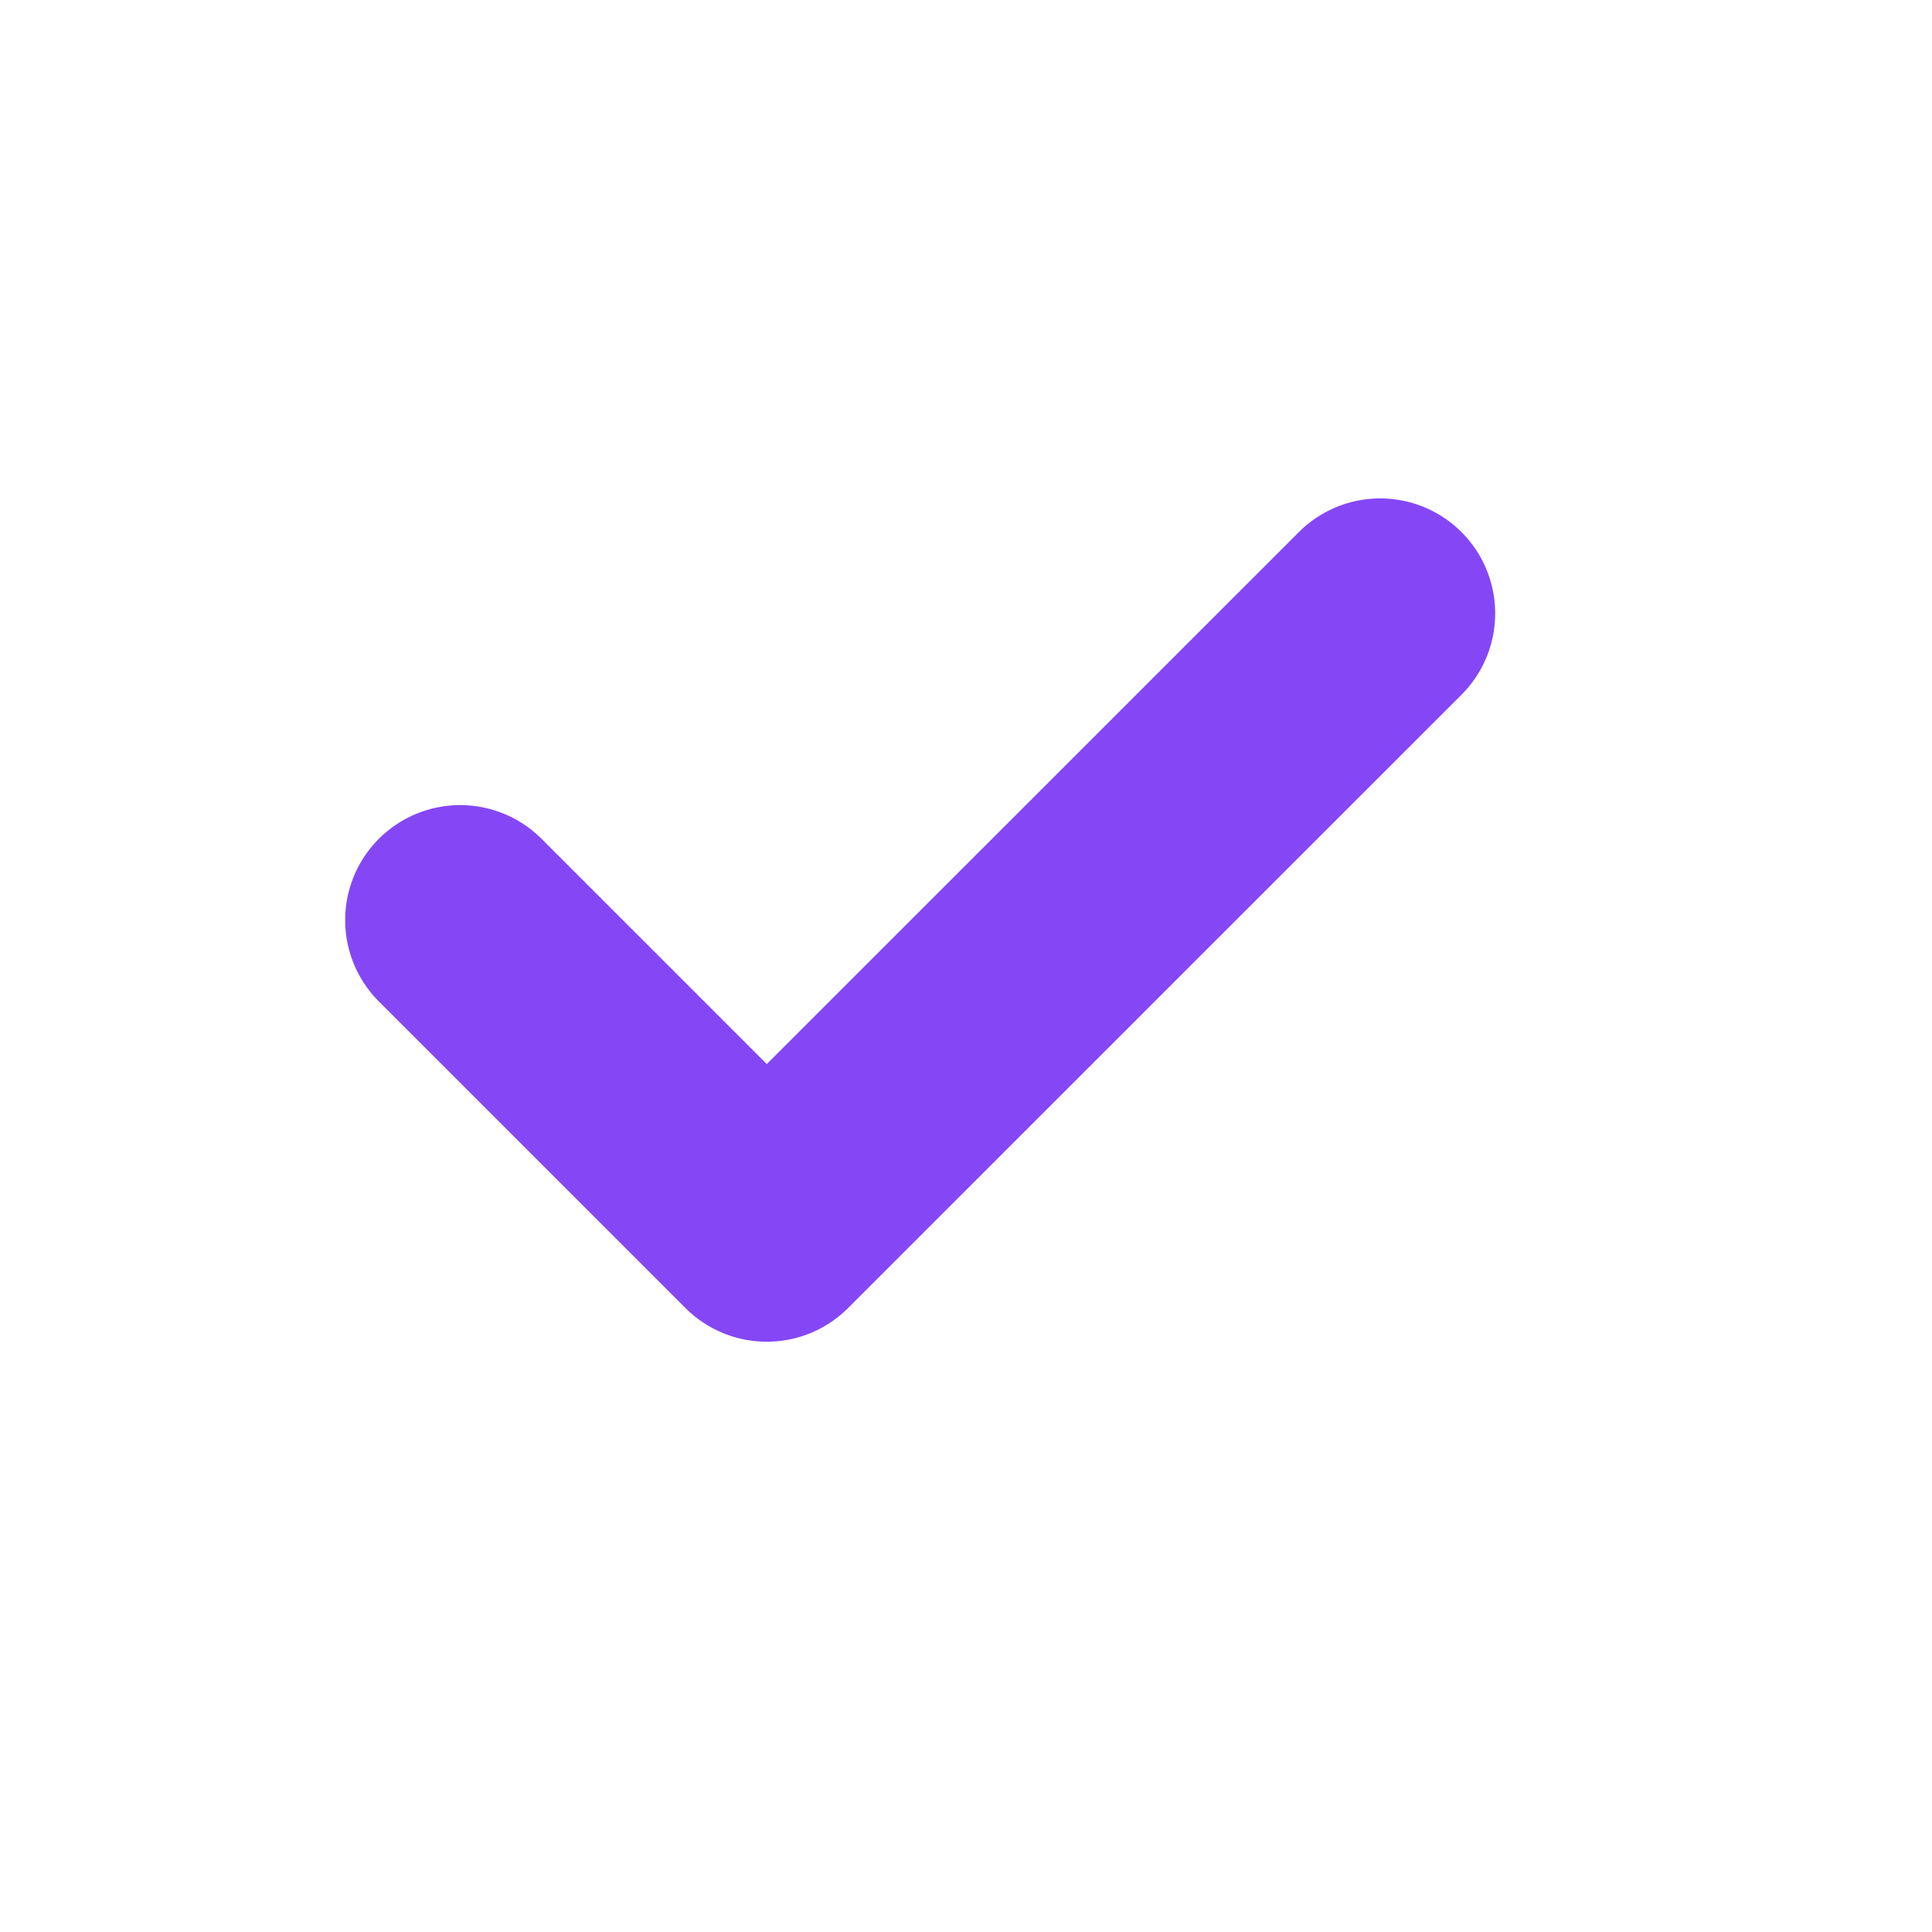 <svg width="16" height="16" viewBox="0 0 16 16" fill="none" xmlns="http://www.w3.org/2000/svg">
<path d="M3.811 7.62L6.35 10.159L11.43 5.08" stroke="#8547F6" stroke-width="1.905" stroke-miterlimit="10" stroke-linecap="round" stroke-linejoin="round"/>
</svg>
